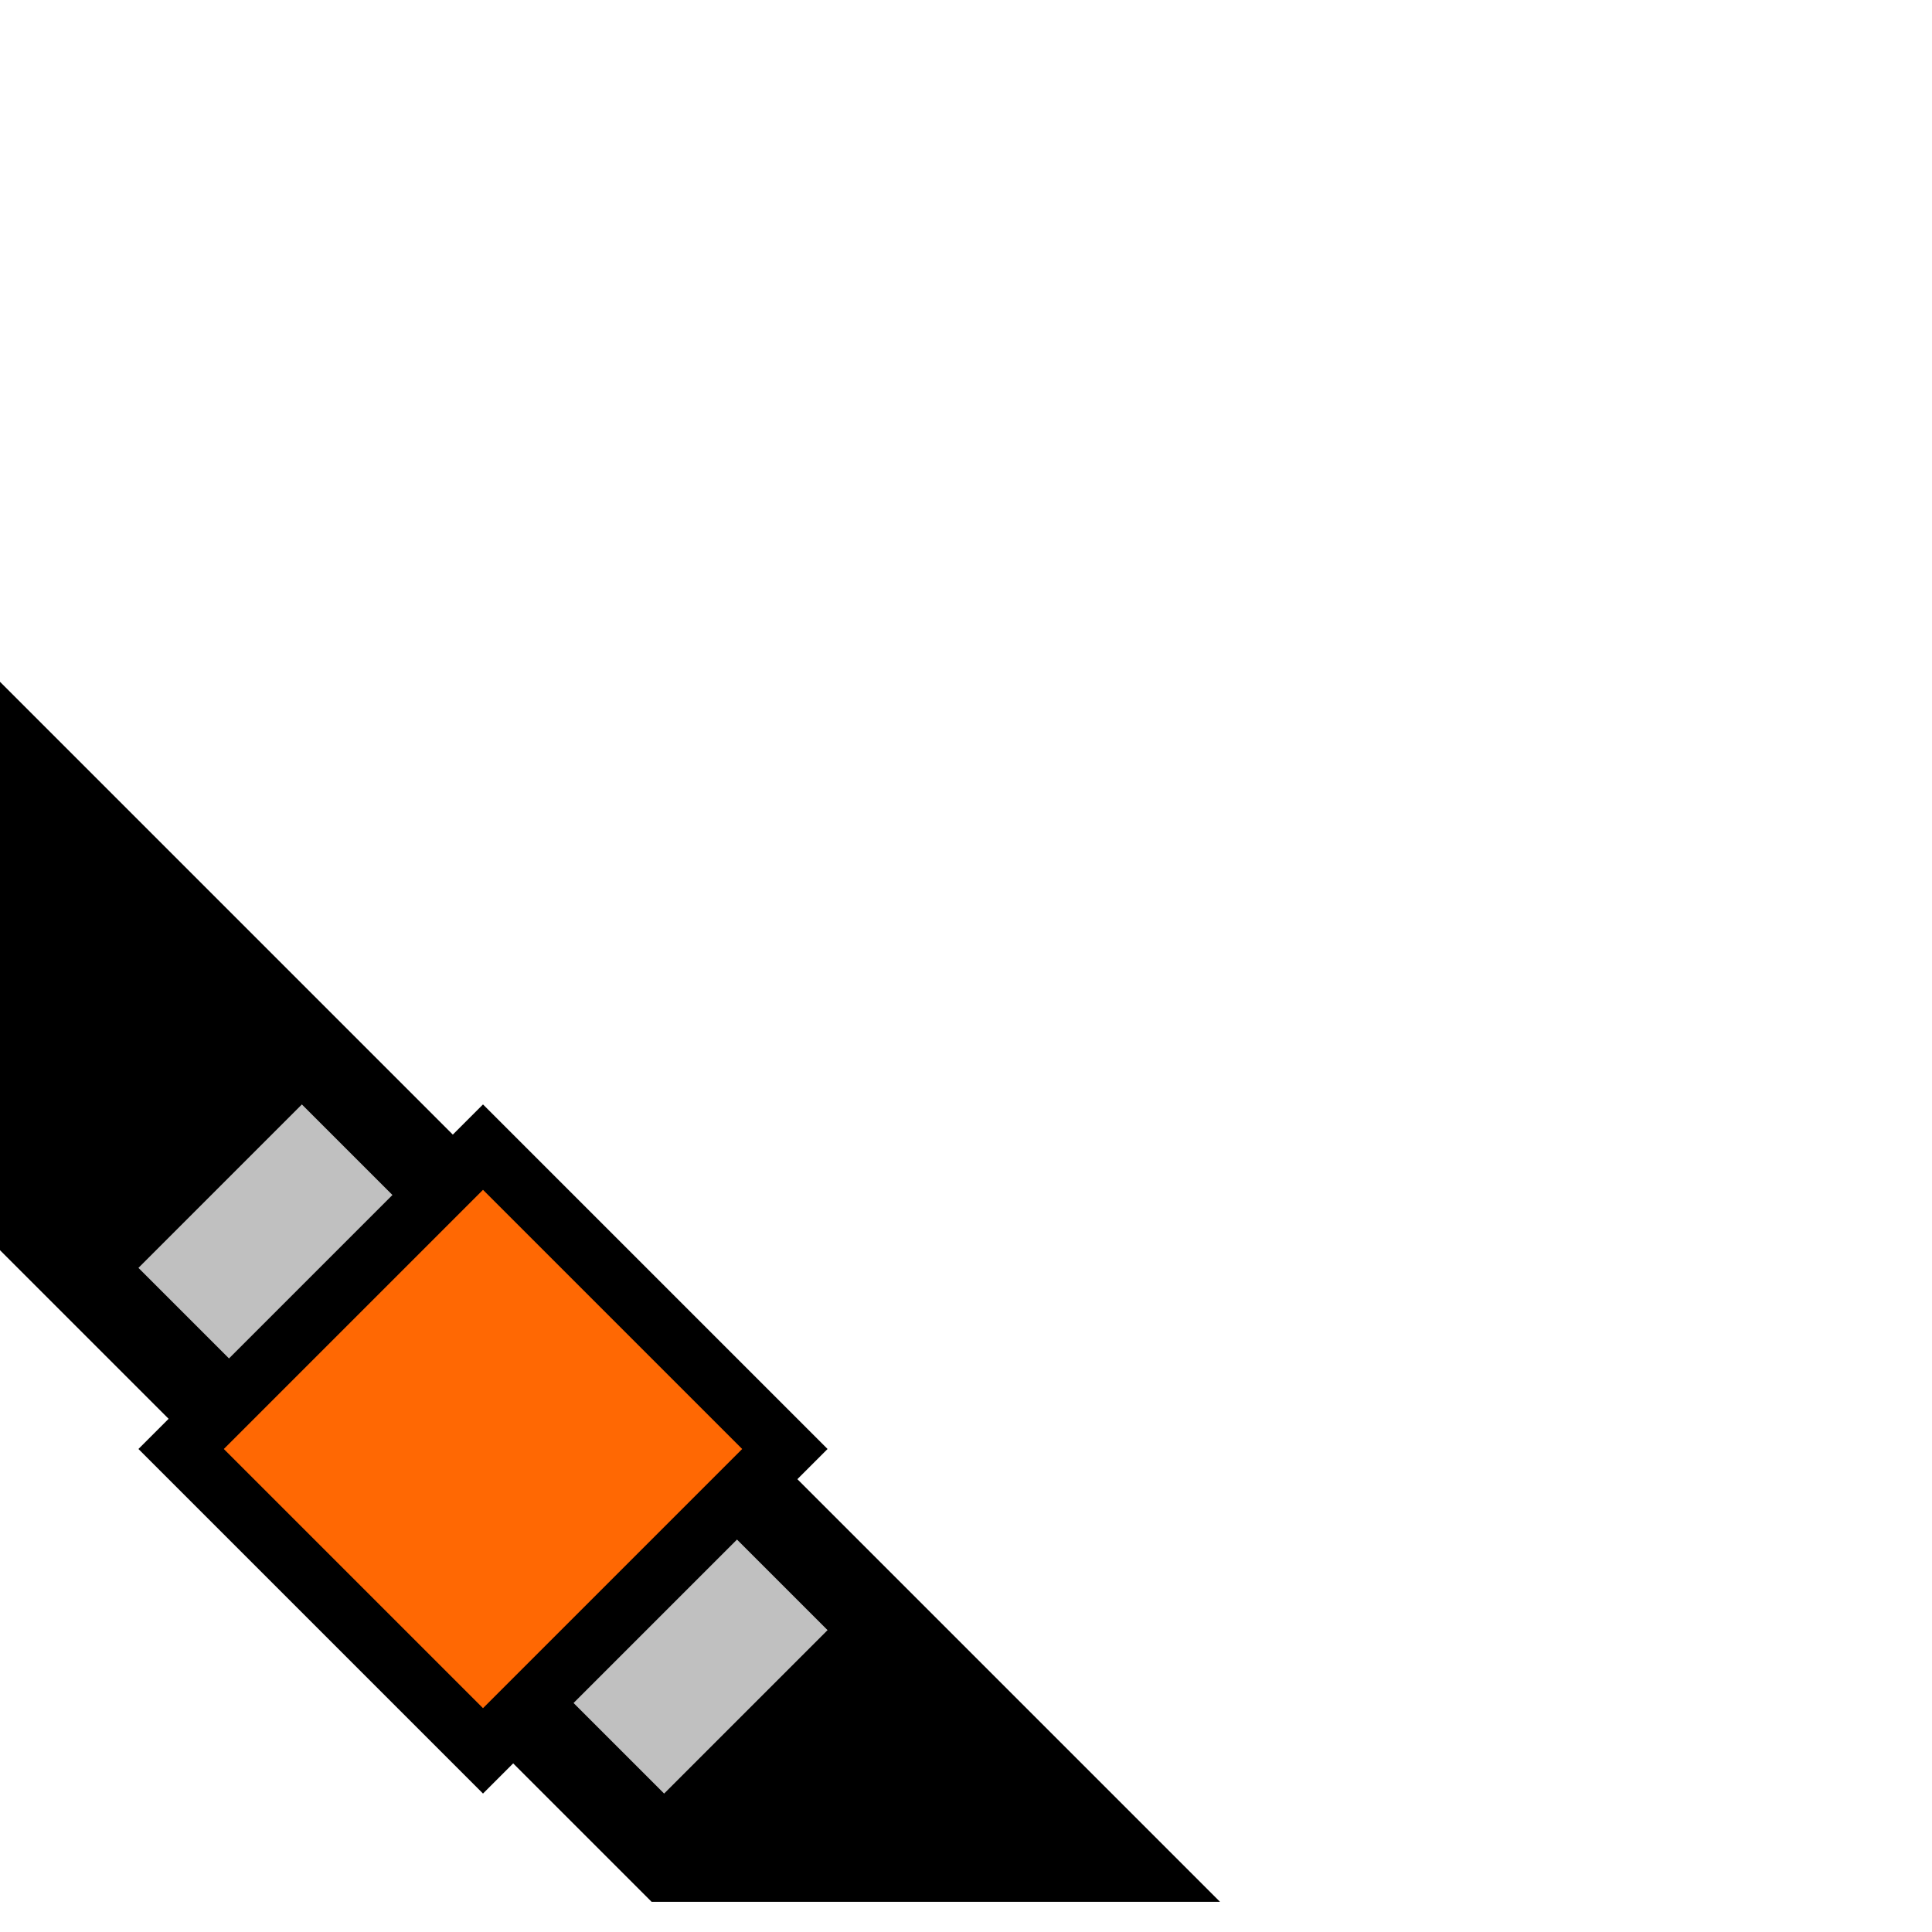 <svg width="32" height="32">
  <g>
  <!-- Track -->
    <path stroke="rgb(0,0,0)" fill="rgb(0,0,0)" d="M 0,12 L 19,31 L 11,31 L 0,20 z " />
  <!-- Ausleuchtung -->
    <path stroke="rgb(192,192,192)" fill="rgb(192,192,192)" d="M 5,19 L 13,27 L 11,29 L 3,21 z " />
    <!-- Sensor innen  --> 
    <path stroke="rgb(0,0,0)" fill="rgb(255,104,3)" d="M 8,19 L 13,24 L 8,29 L 3,24 z "/>
  </g>
</svg>
